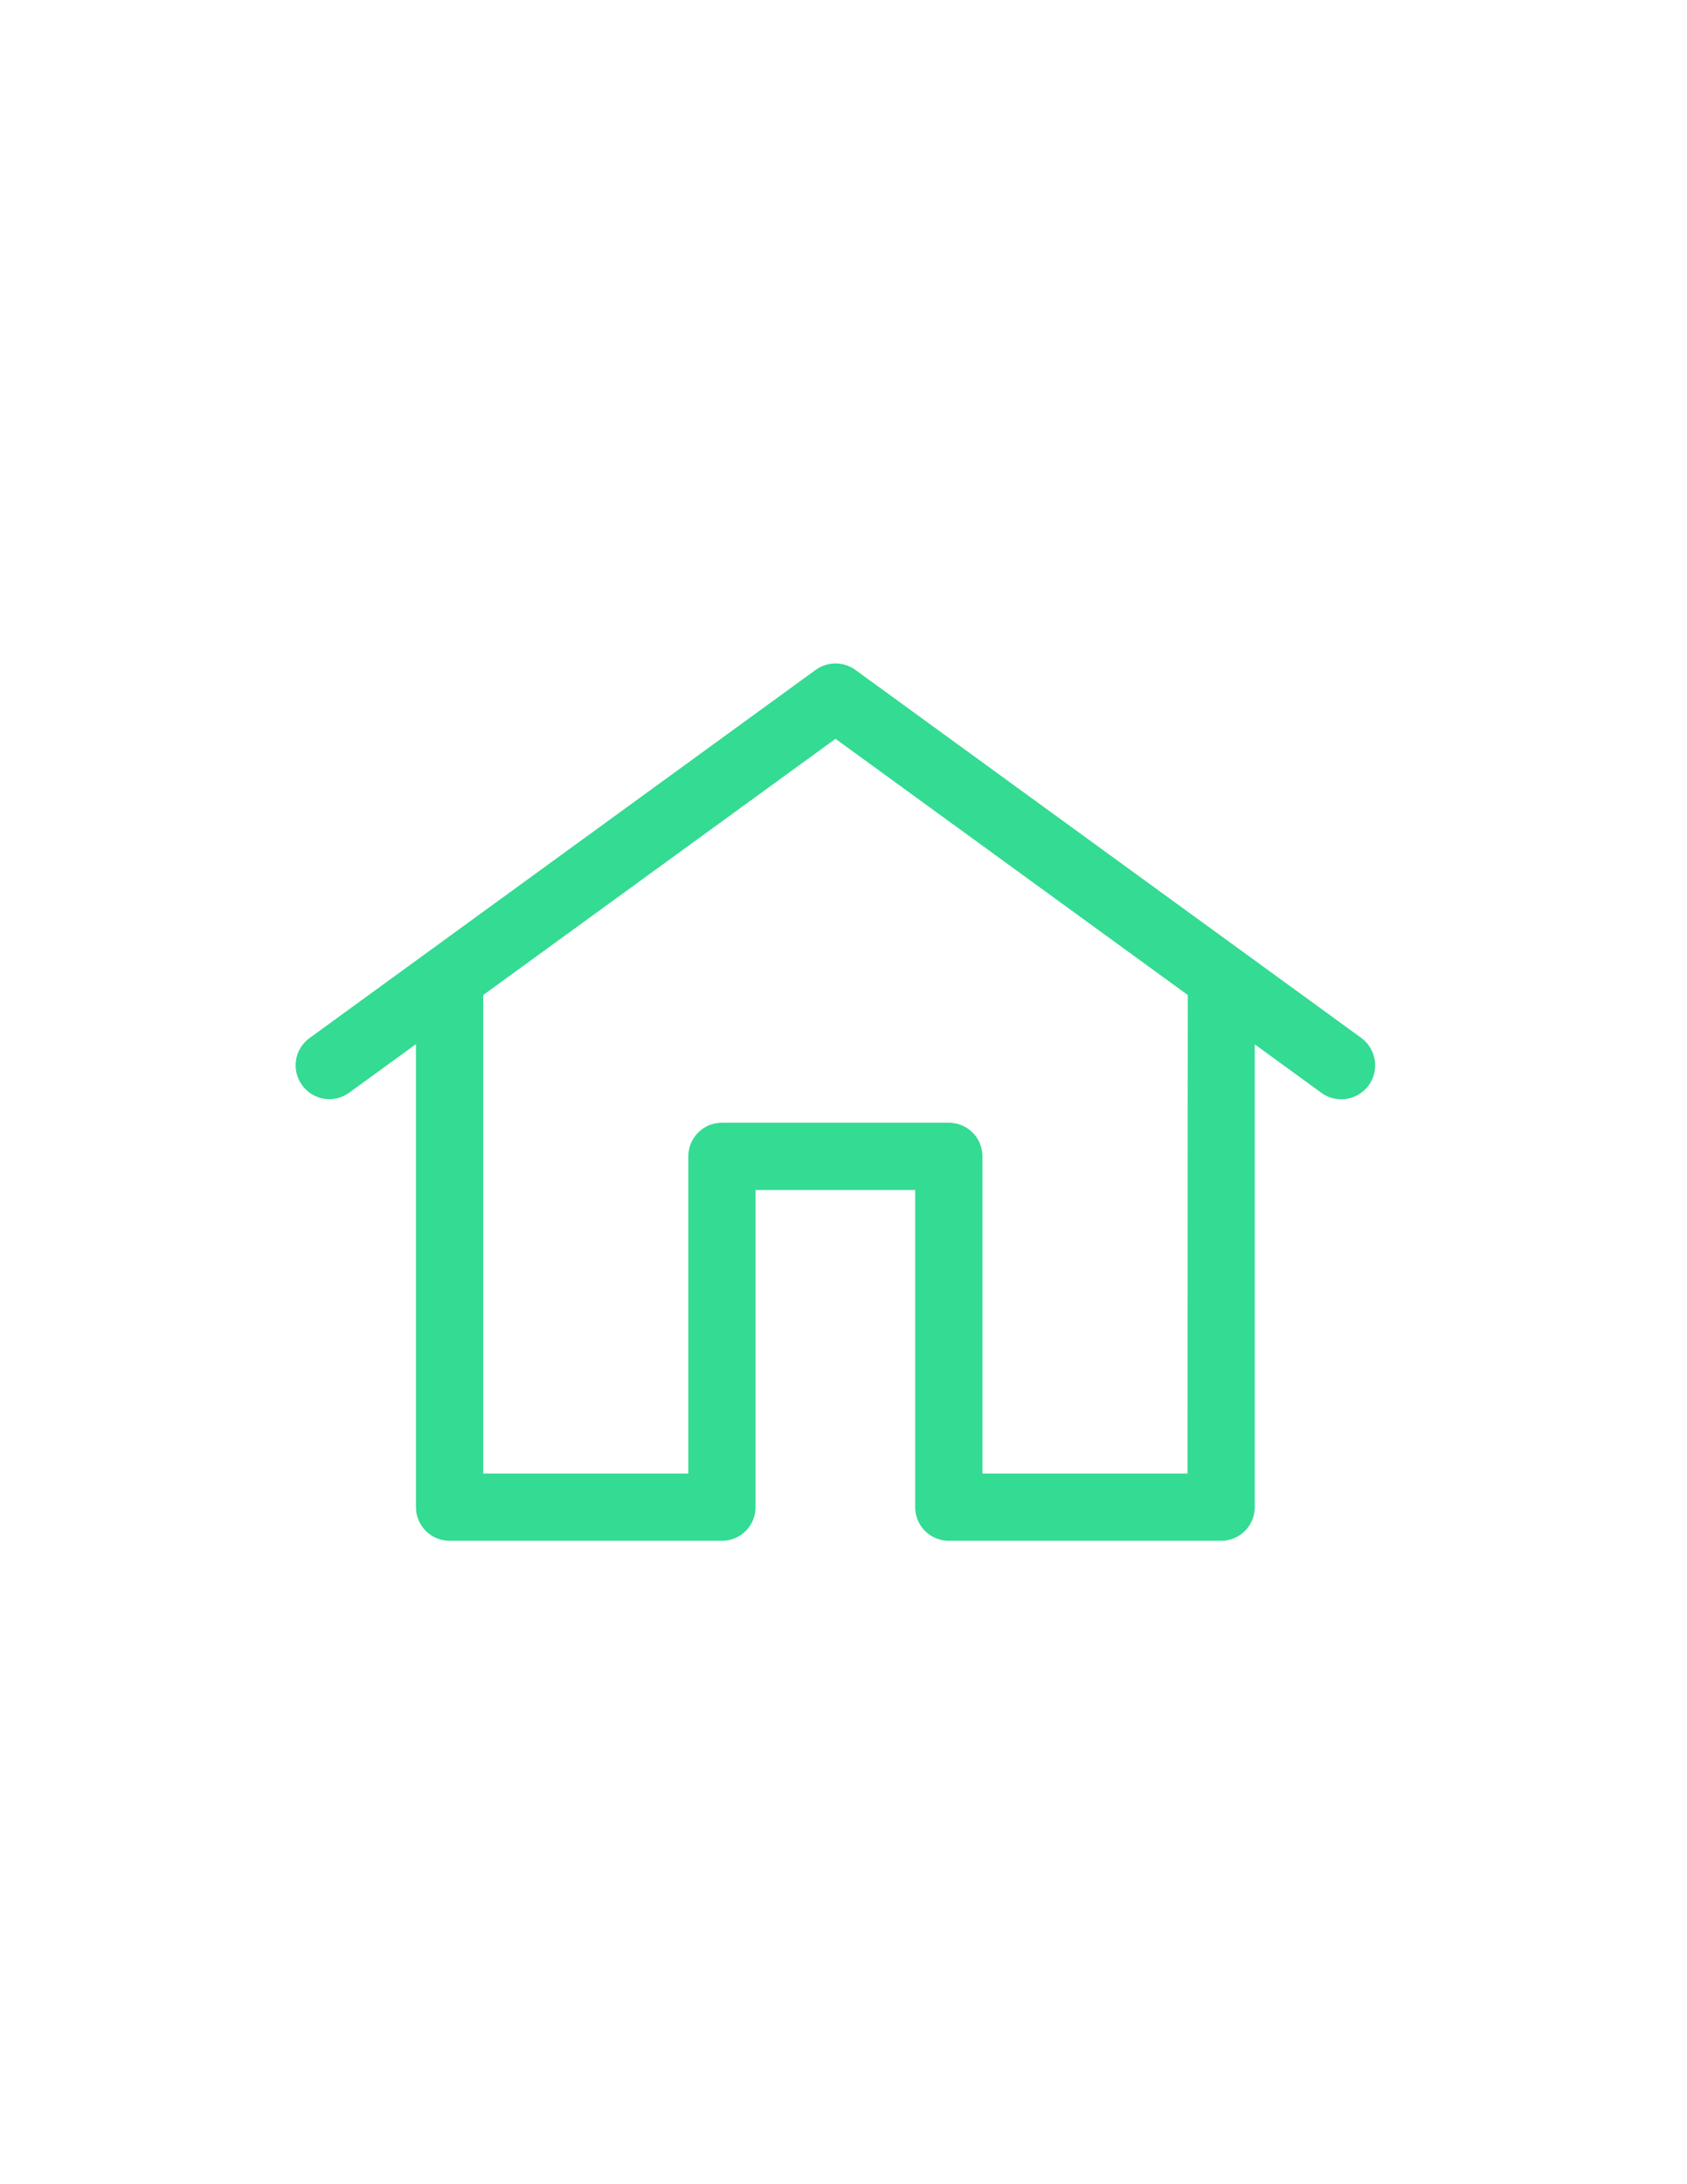 <?xml version="1.0" encoding="utf-8"?>
<!-- Generator: Adobe Illustrator 18.1.0, SVG Export Plug-In . SVG Version: 6.00 Build 0)  -->
<svg version="1.1" id="Layer_1" xmlns="http://www.w3.org/2000/svg" xmlns:xlink="http://www.w3.org/1999/xlink" x="0px" y="0px"
	 viewBox="0 0 612 792" enable-background="new 0 0 612 792" xml:space="preserve">
<path fill="#34DB93" d="M493.9,376.4L310.3,242.9c-4.3-3.1-10.1-3.1-14.4,0L112.3,376.4c-5.5,4-6.7,11.6-2.7,17.1
	c4,5.5,11.6,6.7,17.1,2.7l24.2-17.6v167.9c0,6.8,5.5,12.2,12.2,12.2h98.8c6.8,0,12.2-5.5,12.2-12.2v-115H332v115
	c0,6.8,5.5,12.2,12.2,12.2h98.8c6.8,0,12.2-5.5,12.2-12.2V378.7l24.2,17.6c2.2,1.6,4.7,2.3,7.2,2.3c3.8,0,7.5-1.8,9.9-5
	C500.5,388.1,499.3,380.4,493.9,376.4z M430.8,534.3h-74.4v-115c0-6.8-5.5-12.2-12.2-12.2h-82.3c-6.8,0-12.2,5.5-12.2,12.2v115
	h-74.4V360.8l127.8-92.9l127.8,92.9L430.8,534.3L430.8,534.3z"/>
</svg>
